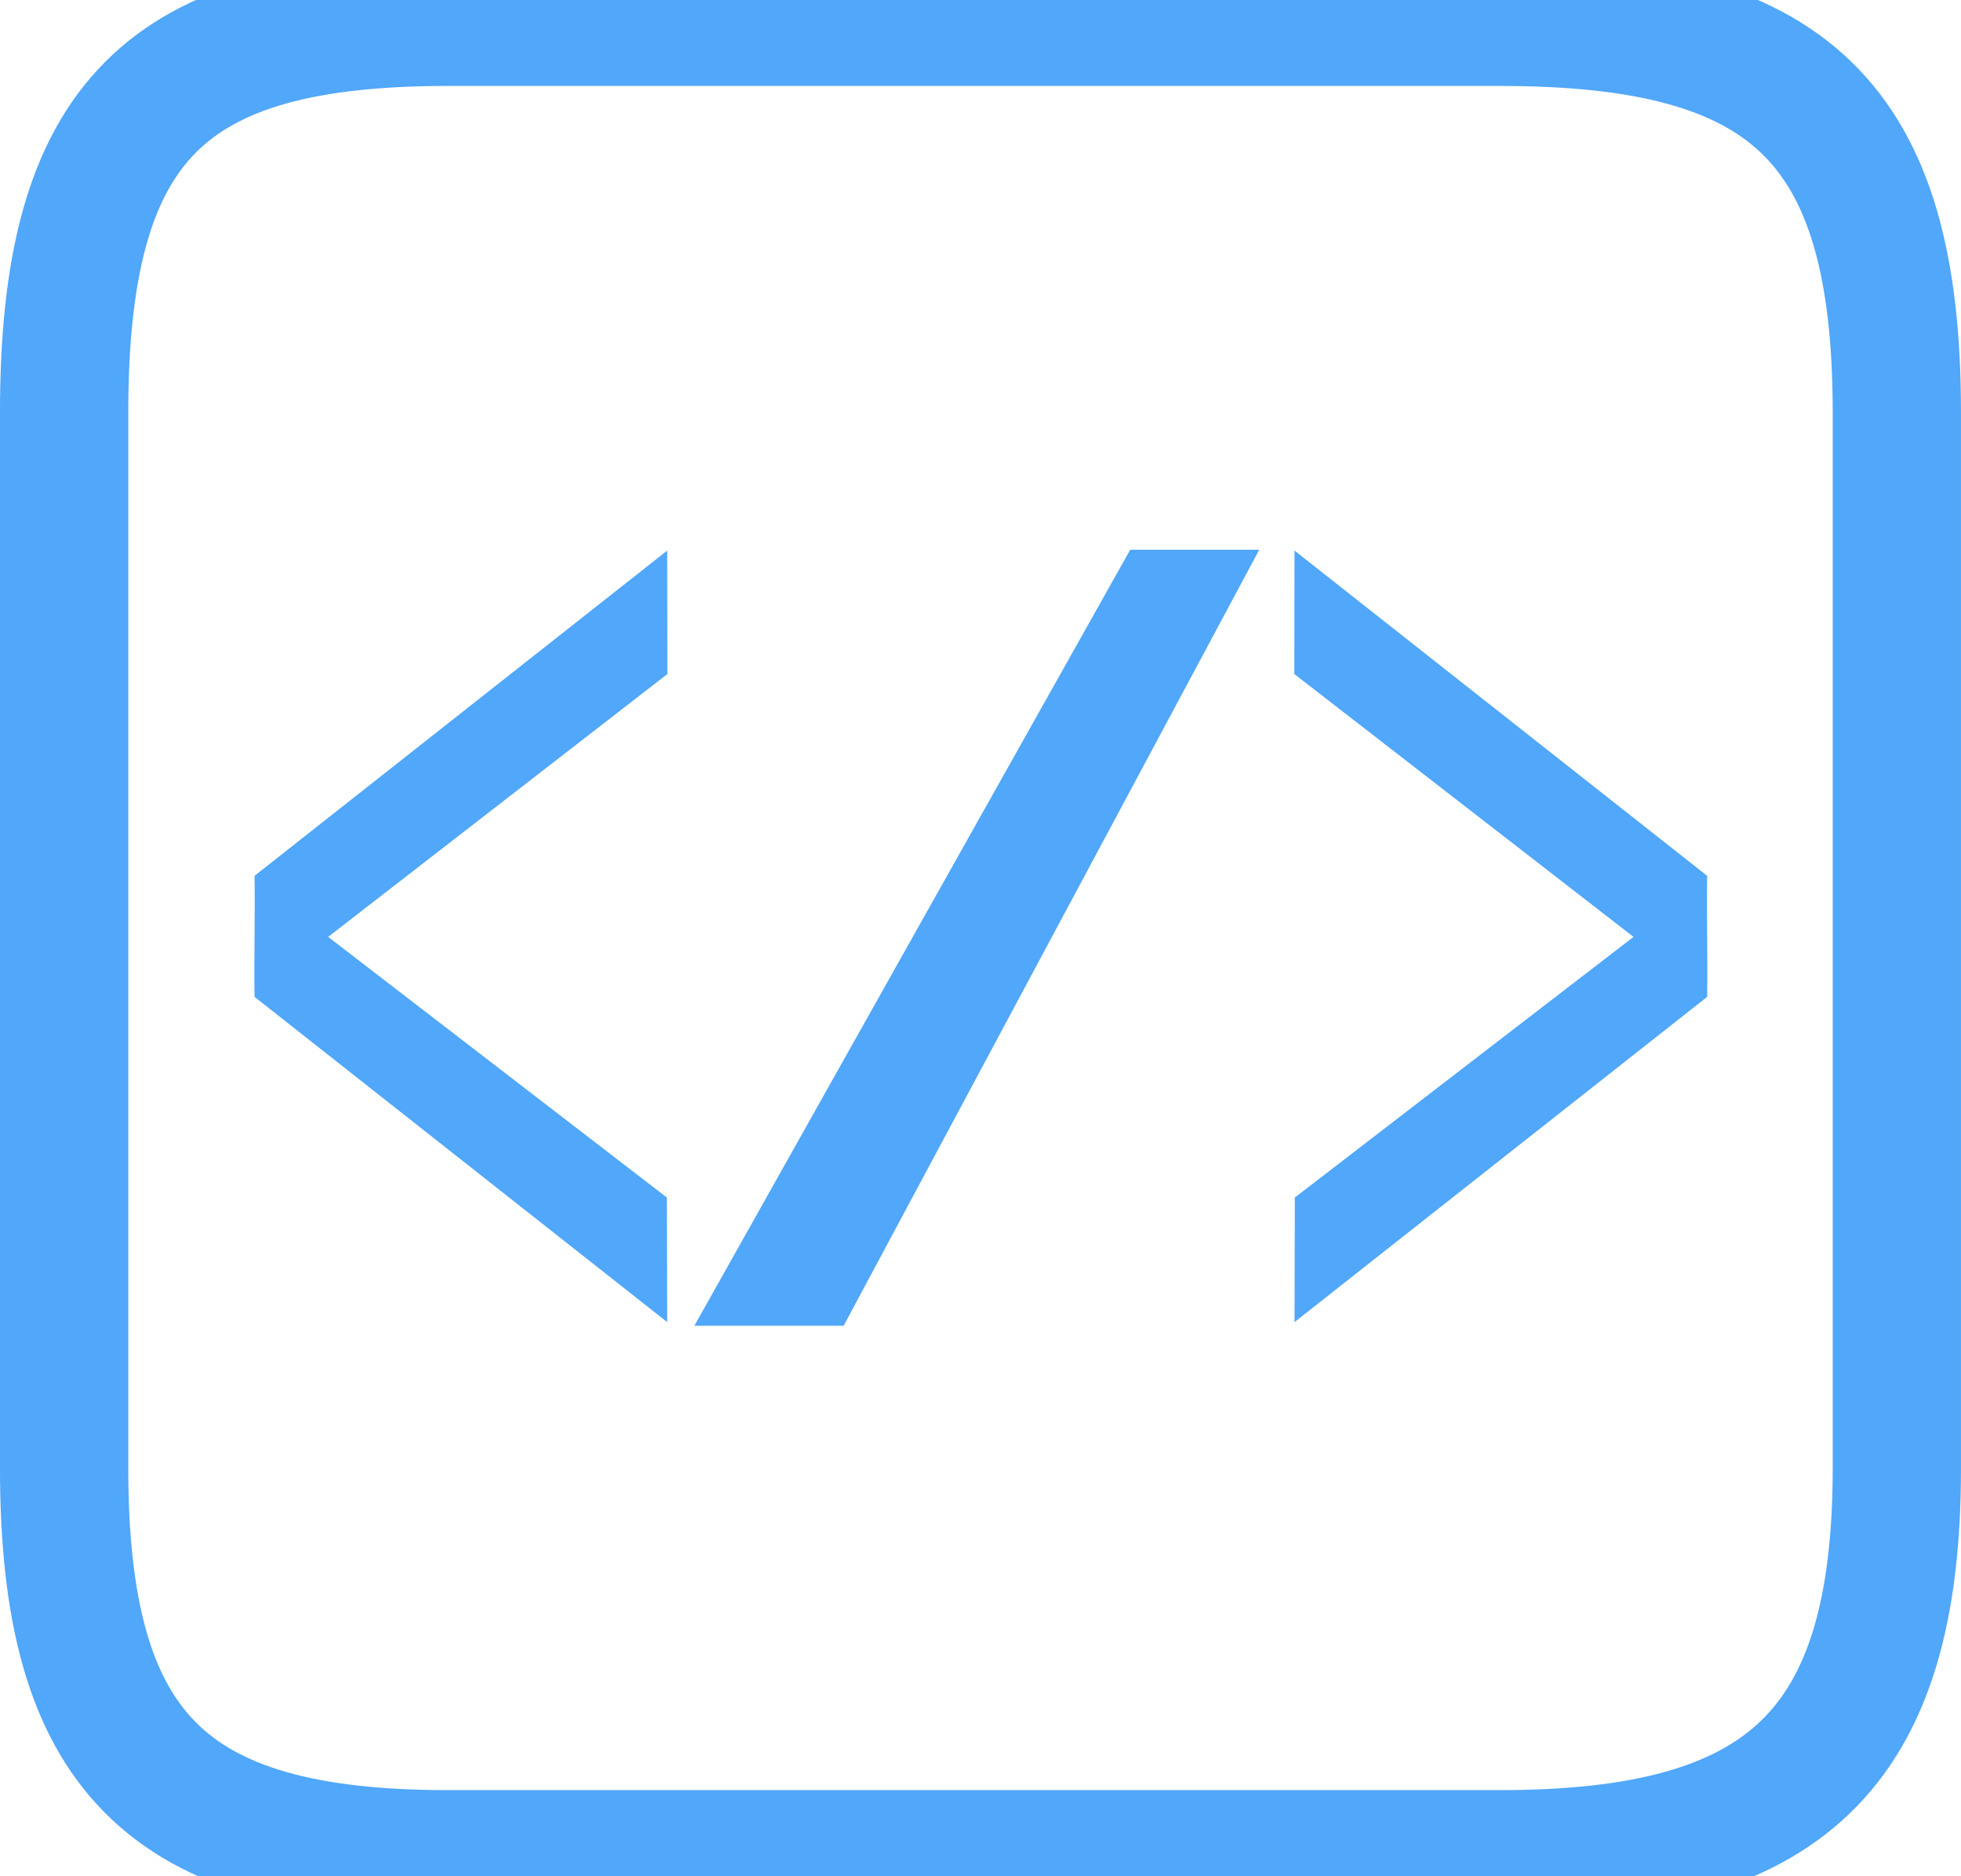 <svg fill="#51A7F9" xmlns:dc="http://purl.org/dc/elements/1.1/" xmlns:cc="http://creativecommons.org/ns#" xmlns:rdf="http://www.w3.org/1999/02/22-rdf-syntax-ns#" xmlns:svg="http://www.w3.org/2000/svg" xmlns="http://www.w3.org/2000/svg" xmlns:sodipodi="http://sodipodi.sourceforge.net/DTD/sodipodi-0.dtd" xmlns:inkscape="http://www.inkscape.org/namespaces/inkscape" version="1.1" viewBox="0 0 106.254 101.667" xml:space="preserve" x="0px" y="0px"><g transform="matrix(-0.639,0,0,0.639,92.498,18.286)"><g transform="matrix(-0.835,0,0,0.835,168.113,-23.806)"><g><path d="m 95.746,62.699 -0.017,-12.54 -41.904,33.033 c 0.06,3.9 -0.06,8.394 -1.5e-5,12.294 L 95.729,128.52 95.695,115.866 61.301,89.394 z"></path></g></g><g transform="matrix(0.835,0,0,0.835,-44.946,-23.806)"><g><path d="m 95.746,62.699 -0.017,-12.54 -41.904,33.033 c 0.06,3.9 -0.06,8.394 -1.5e-5,12.294 L 95.729,128.52 95.695,115.866 61.301,89.394 z"></path></g></g><path d="m 48.916,18.003 -10.942,0 35.244,65.812 12.658,0"></path></g><path style="" d="m 81.263,1.182 -56.991,0 c -15.274,0 -20.797,5.312 -20.797,21.18 l 0,57.192 c 0,15.373 5.522,20.931 20.797,20.931 0,0 41.588,0 56.991,0 15.402,0 21.515,-5.558 21.515,-20.931 0,-15.373 0,-57.192 0,-57.192 0,-15.868 -5.913,-21.18 -21.515,-21.18 z" fill="none" stroke="#51A7F9" stroke-width="6.951" stroke-miterlimit="4" stroke-opacity="1" stroke-dasharray="none"></path></svg>